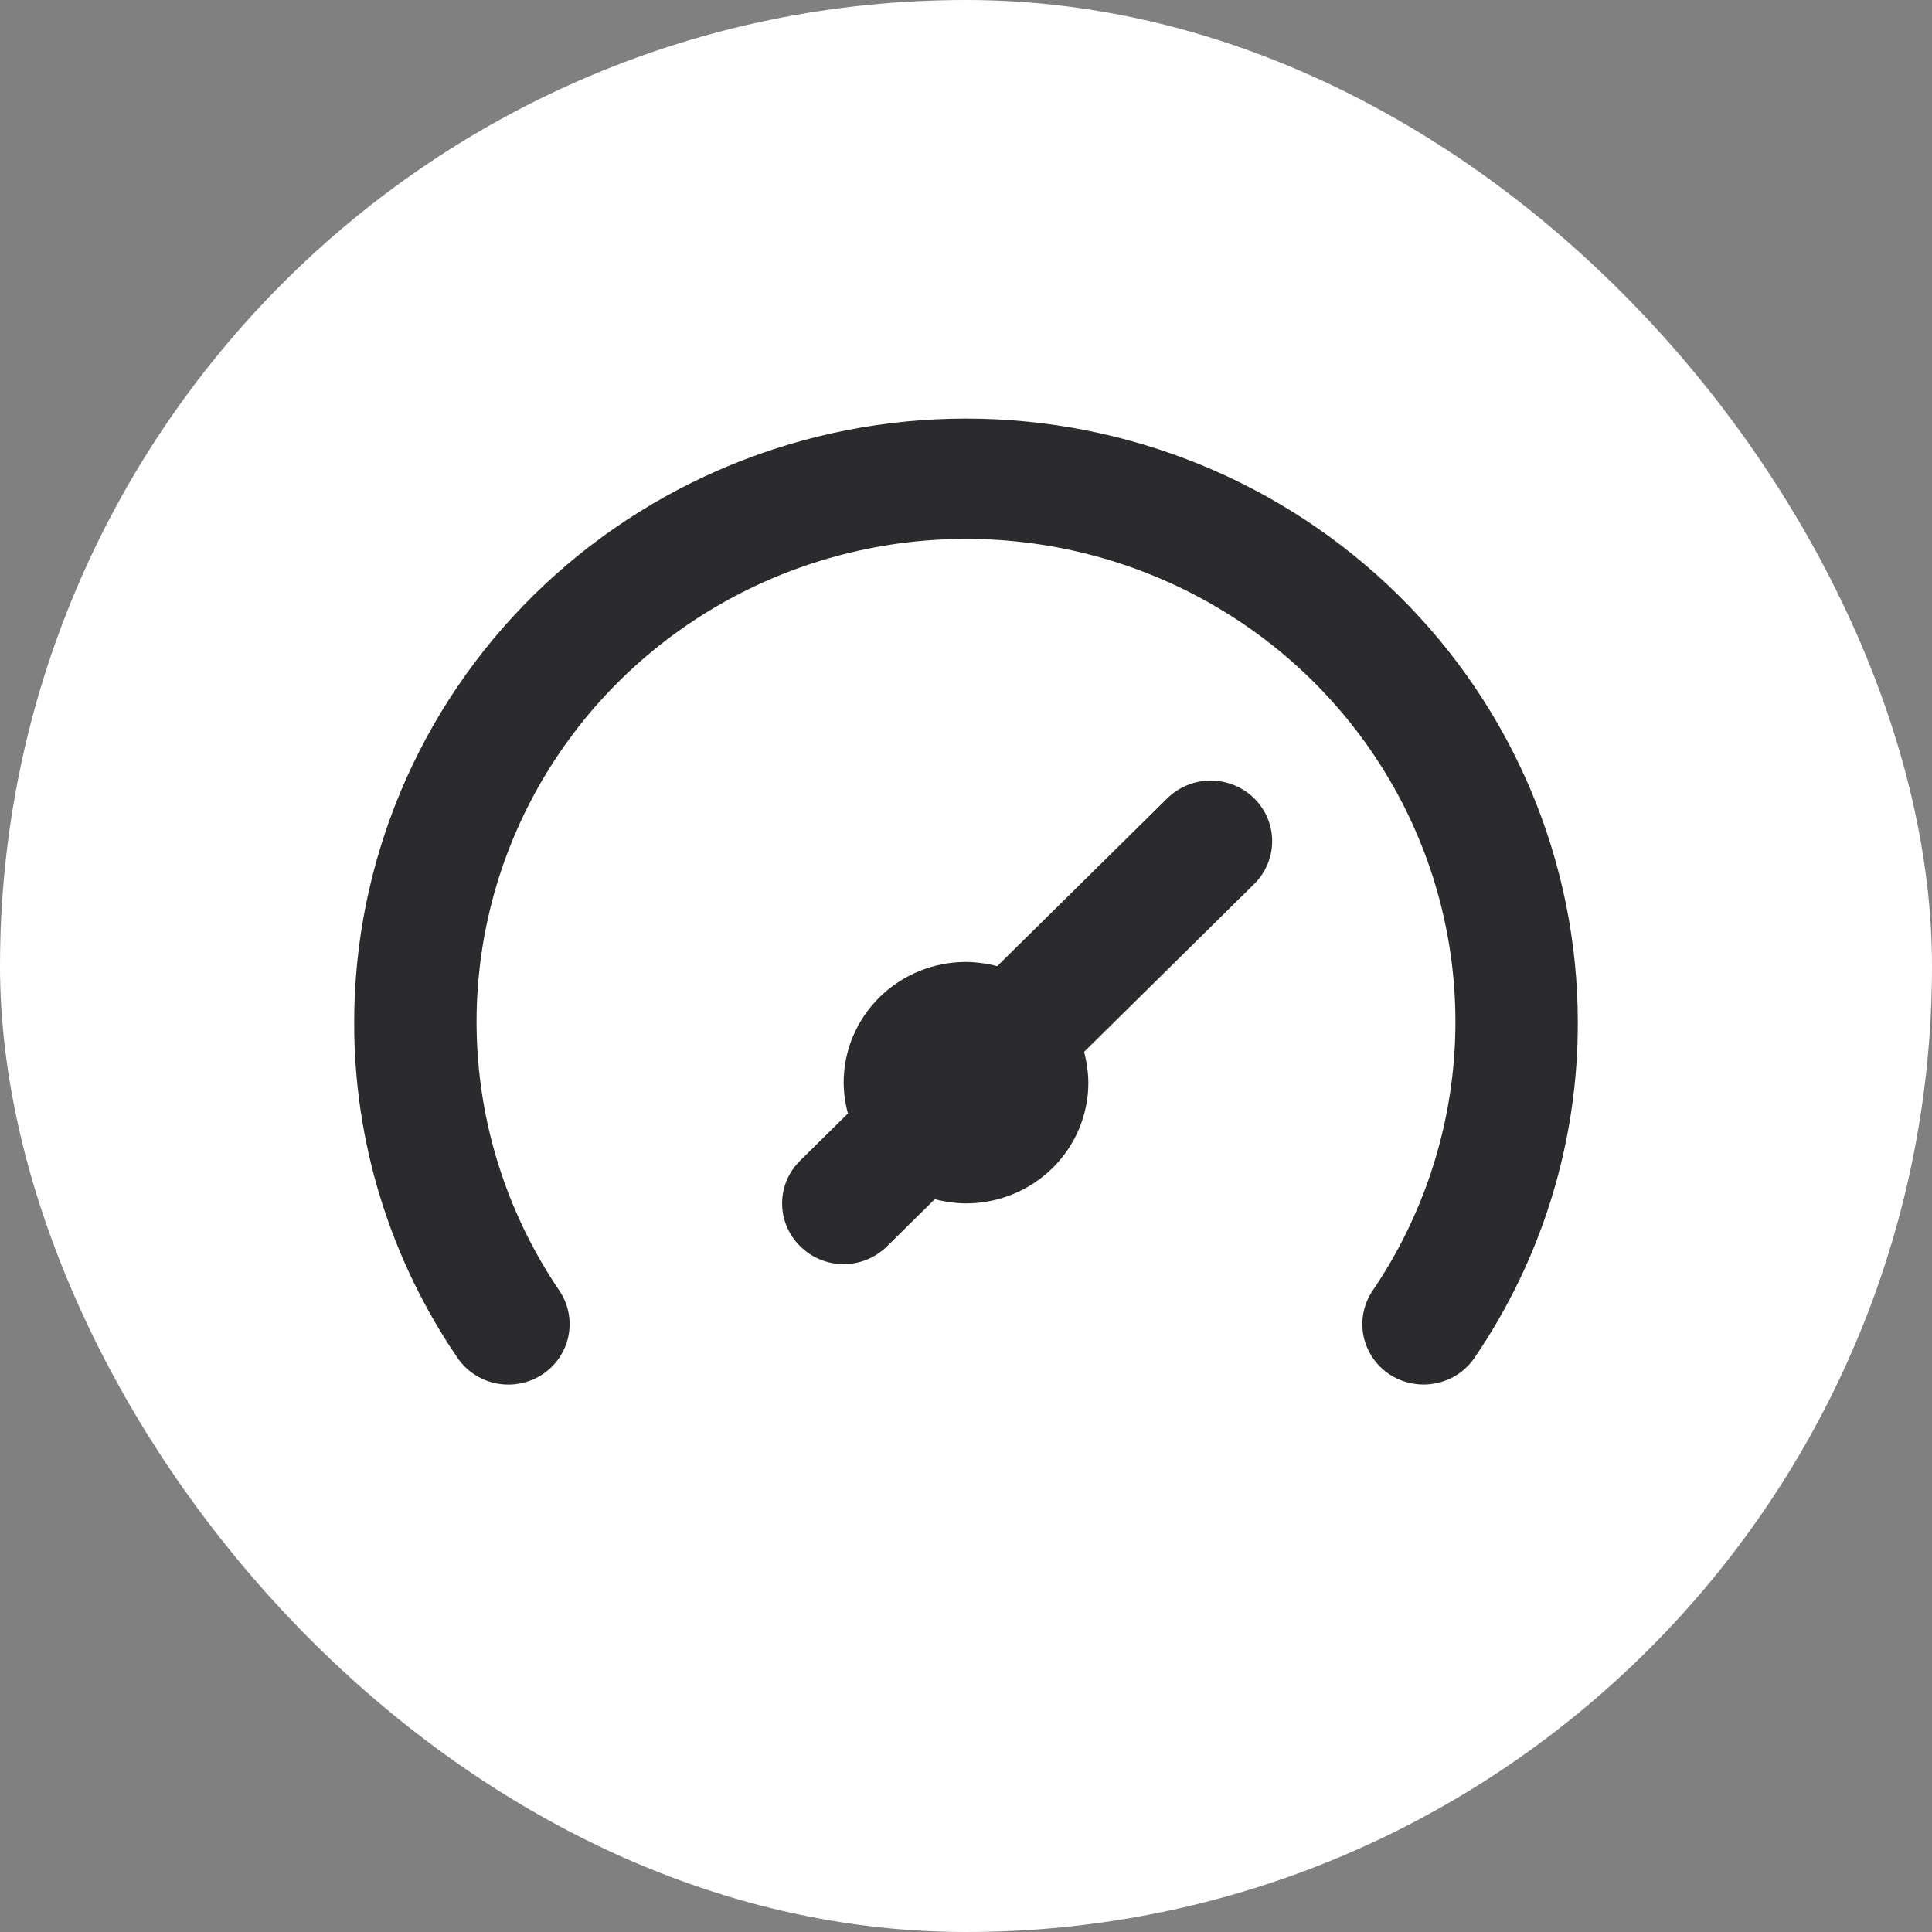 <svg width="60" height="60" viewBox="0 0 60 60" fill="none" xmlns="http://www.w3.org/2000/svg">
<rect x="0" y="0" width="60" height="60" fill="#808080" stroke="none"/>
<rect width="60" height="60" rx="30" fill="white"/>
<path d="M36.251 24.793L30.969 30.005C30.653 29.922 30.327 29.878 30 29.874C28.992 29.874 28.026 30.269 27.313 30.972C26.6 31.675 26.2 32.629 26.2 33.623C26.204 33.946 26.249 34.267 26.333 34.58L24.851 36.042C24.673 36.216 24.532 36.424 24.435 36.652C24.339 36.88 24.289 37.126 24.289 37.373C24.289 37.621 24.339 37.866 24.435 38.094C24.532 38.323 24.673 38.53 24.851 38.704C25.028 38.88 25.238 39.019 25.469 39.115C25.701 39.21 25.949 39.259 26.2 39.259C26.451 39.259 26.699 39.21 26.931 39.115C27.162 39.019 27.372 38.88 27.549 38.704L29.031 37.242C29.347 37.325 29.673 37.369 30 37.373C31.008 37.373 31.974 36.978 32.687 36.275C33.4 35.572 33.8 34.618 33.8 33.623C33.796 33.3 33.751 32.979 33.667 32.667L38.949 27.455C39.307 27.102 39.508 26.623 39.508 26.124C39.508 25.625 39.307 25.146 38.949 24.793C38.591 24.44 38.106 24.241 37.6 24.241C37.094 24.241 36.609 24.44 36.251 24.793ZM30 13C27.505 13 25.034 13.485 22.729 14.427C20.424 15.369 18.329 16.75 16.565 18.491C13.002 22.007 11 26.776 11 31.748C10.991 35.462 12.109 39.093 14.211 42.173C14.493 42.585 14.93 42.871 15.425 42.965C15.921 43.06 16.434 42.957 16.852 42.679C17.27 42.401 17.559 41.969 17.655 41.481C17.752 40.992 17.647 40.486 17.365 40.073C15.835 37.815 14.954 35.189 14.819 32.475C14.683 29.762 15.296 27.063 16.593 24.667C17.891 22.271 19.823 20.268 22.184 18.871C24.546 17.474 27.247 16.736 30 16.736C32.753 16.736 35.454 17.474 37.816 18.871C40.177 20.268 42.109 22.271 43.407 24.667C44.704 27.063 45.317 29.762 45.181 32.475C45.045 35.189 44.165 37.815 42.635 40.073C42.495 40.277 42.397 40.507 42.347 40.748C42.297 40.99 42.296 41.239 42.343 41.481C42.391 41.723 42.487 41.953 42.625 42.159C42.763 42.365 42.941 42.541 43.148 42.679C43.462 42.888 43.833 42.998 44.212 42.998C44.523 42.998 44.83 42.923 45.105 42.779C45.38 42.635 45.615 42.427 45.789 42.173C47.891 39.093 49.009 35.462 49 31.748C49 26.776 46.998 22.007 43.435 18.491C39.872 14.975 35.039 13 30 13Z" fill="#2B2A2D"/>
</svg>
